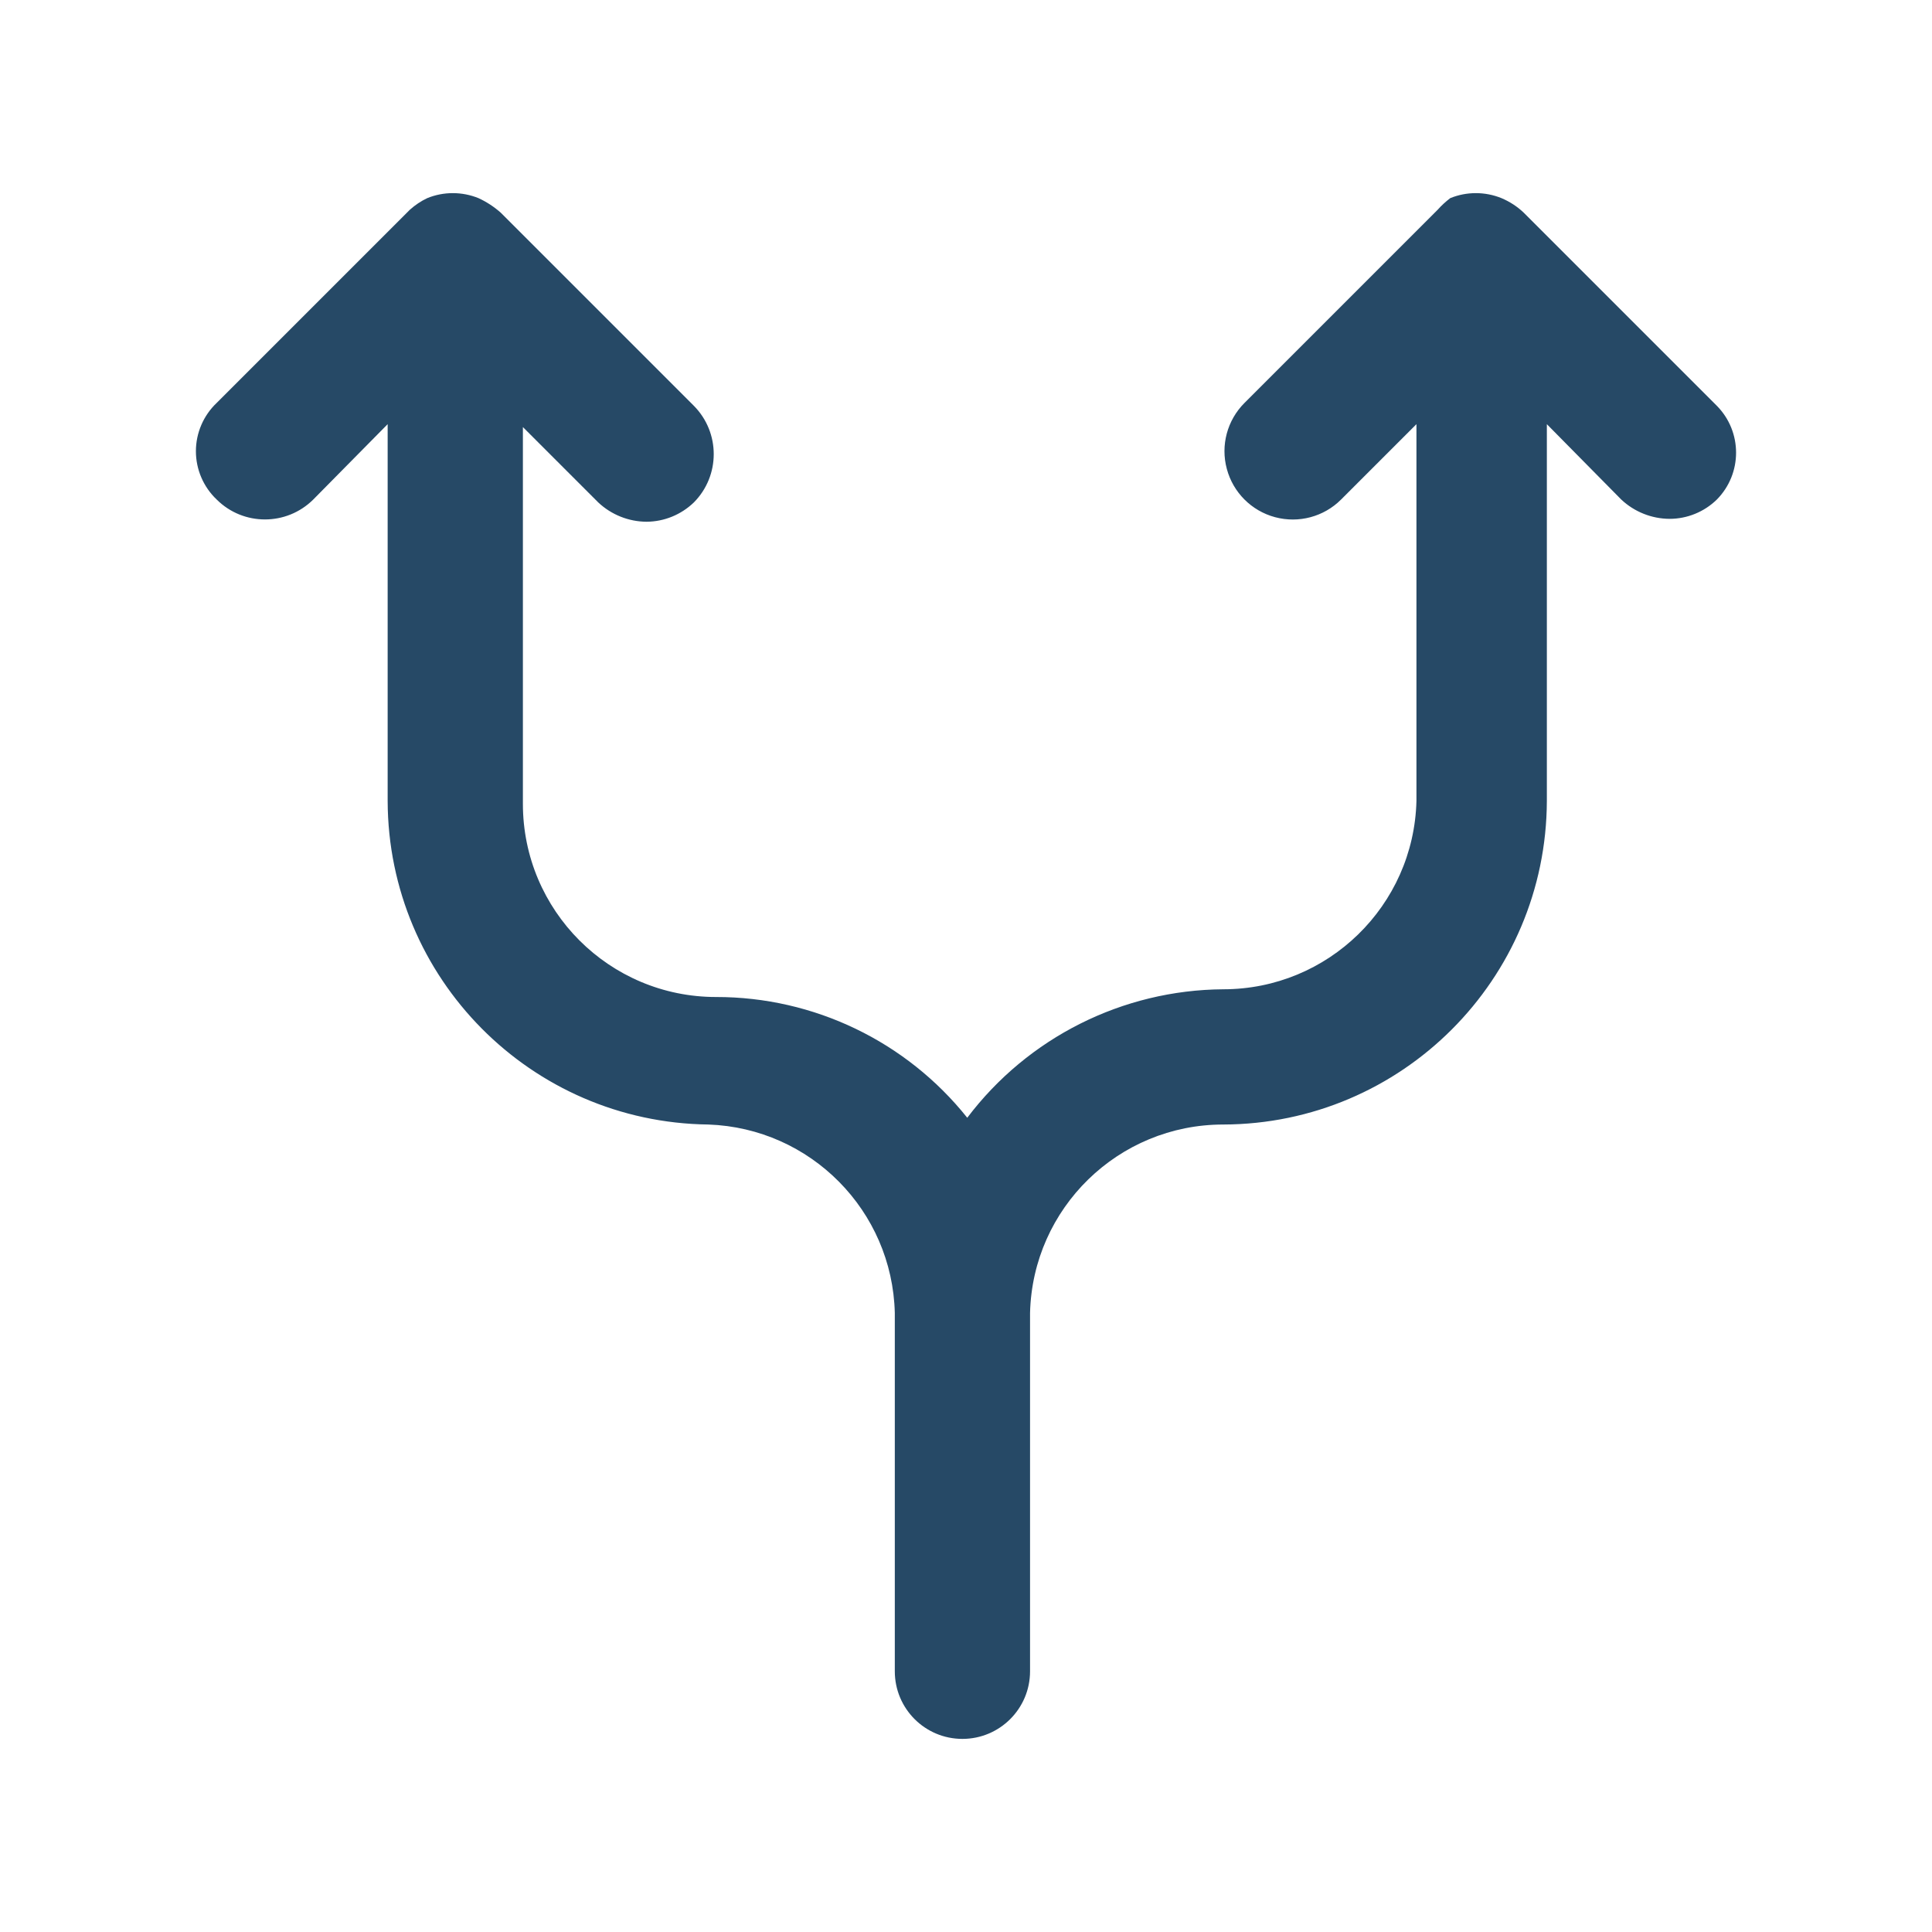 <svg xmlns="http://www.w3.org/2000/svg" width="20" height="20" viewBox="0 0 20 20">
  <path fill="#264966" d="M17.773,5.171 C17.642,5.299 17.466,5.371 17.283,5.371 C17.097,5.37 16.918,5.298 16.783,5.171 L16.013,4.391 L16.013,8.291 C16.007,10.139 14.511,11.636 12.663,11.641 C11.577,11.641 10.69,12.506 10.663,13.591 L10.663,17.301 C10.663,17.688 10.349,18.001 9.963,18.001 C9.576,18.001 9.263,17.688 9.263,17.301 L9.263,13.591 C9.237,12.533 8.391,11.678 7.333,11.641 C5.496,11.619 4.018,10.127 4.013,8.291 L4.013,4.391 L3.243,5.171 C2.966,5.446 2.519,5.446 2.243,5.171 C2.106,5.041 2.028,4.86 2.028,4.671 C2.028,4.482 2.106,4.301 2.243,4.171 L4.243,2.171 C4.297,2.123 4.357,2.082 4.423,2.051 C4.592,1.982 4.783,1.982 4.953,2.051 C5.036,2.089 5.114,2.14 5.183,2.201 L7.183,4.201 C7.457,4.478 7.457,4.924 7.183,5.201 C7.051,5.328 6.876,5.4 6.693,5.401 C6.507,5.4 6.328,5.328 6.193,5.201 L5.413,4.421 L5.413,8.321 C5.413,9.426 6.308,10.321 7.413,10.321 C8.425,10.32 9.382,10.78 10.013,11.571 C10.641,10.74 11.621,10.248 12.663,10.241 C13.748,10.241 14.636,9.376 14.663,8.291 L14.663,4.391 L13.883,5.171 C13.704,5.35 13.444,5.419 13.2,5.354 C12.956,5.289 12.765,5.098 12.7,4.854 C12.634,4.61 12.704,4.35 12.883,4.171 L14.883,2.171 C14.922,2.127 14.966,2.087 15.013,2.051 C15.182,1.982 15.373,1.982 15.543,2.051 C15.628,2.087 15.706,2.137 15.773,2.201 L17.773,4.201 C18.038,4.47 18.038,4.902 17.773,5.171 Z"/>
</svg>
